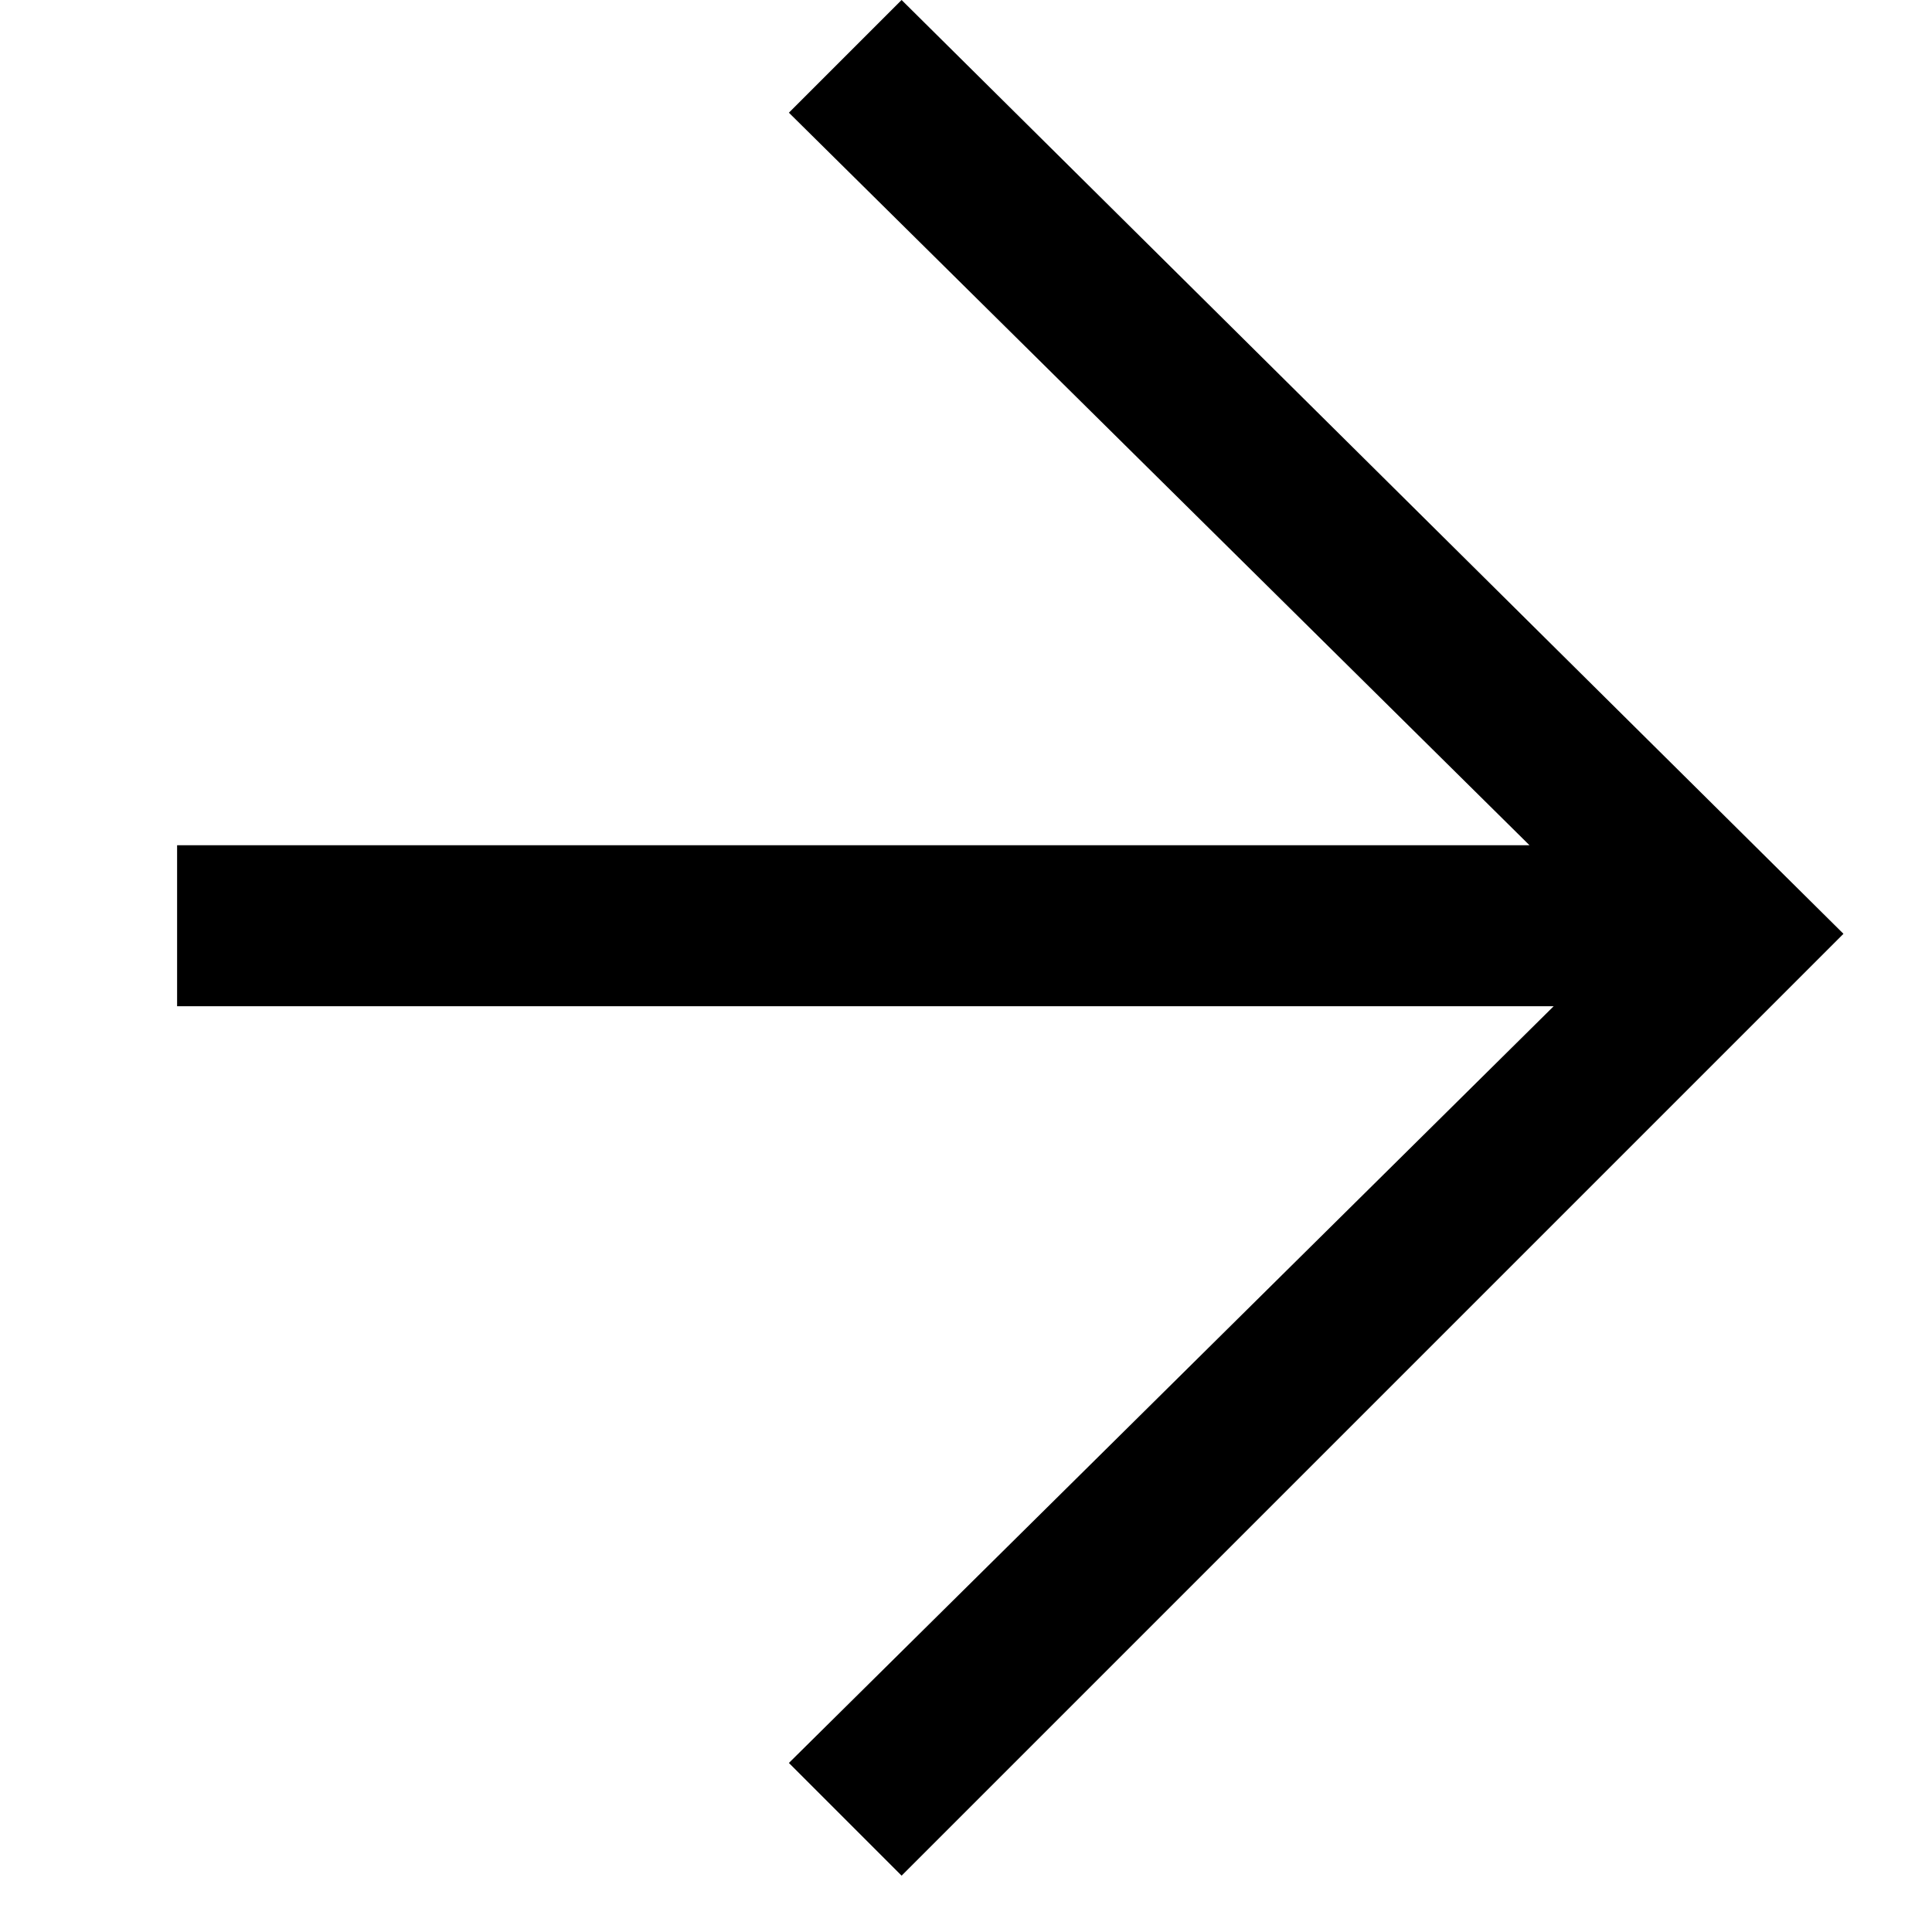 <svg
    xmlns="http://www.w3.org/2000/svg"  
    x="0px"
    y="0px"
    viewBox="0 0 24 24"
    aria-labelledby="arrow right"
    role="presentation"
  >
    <title  lang="en">arrow right</title>
  <g fill="currentColor">
<polygon points="11.2,0 9.8,1.4 19,10.5 2.2,10.5 2.2,12.5 19.3,12.5 9.8,21.9 11.2,23.3 22.9,11.6 "/>
</g>
</svg>
